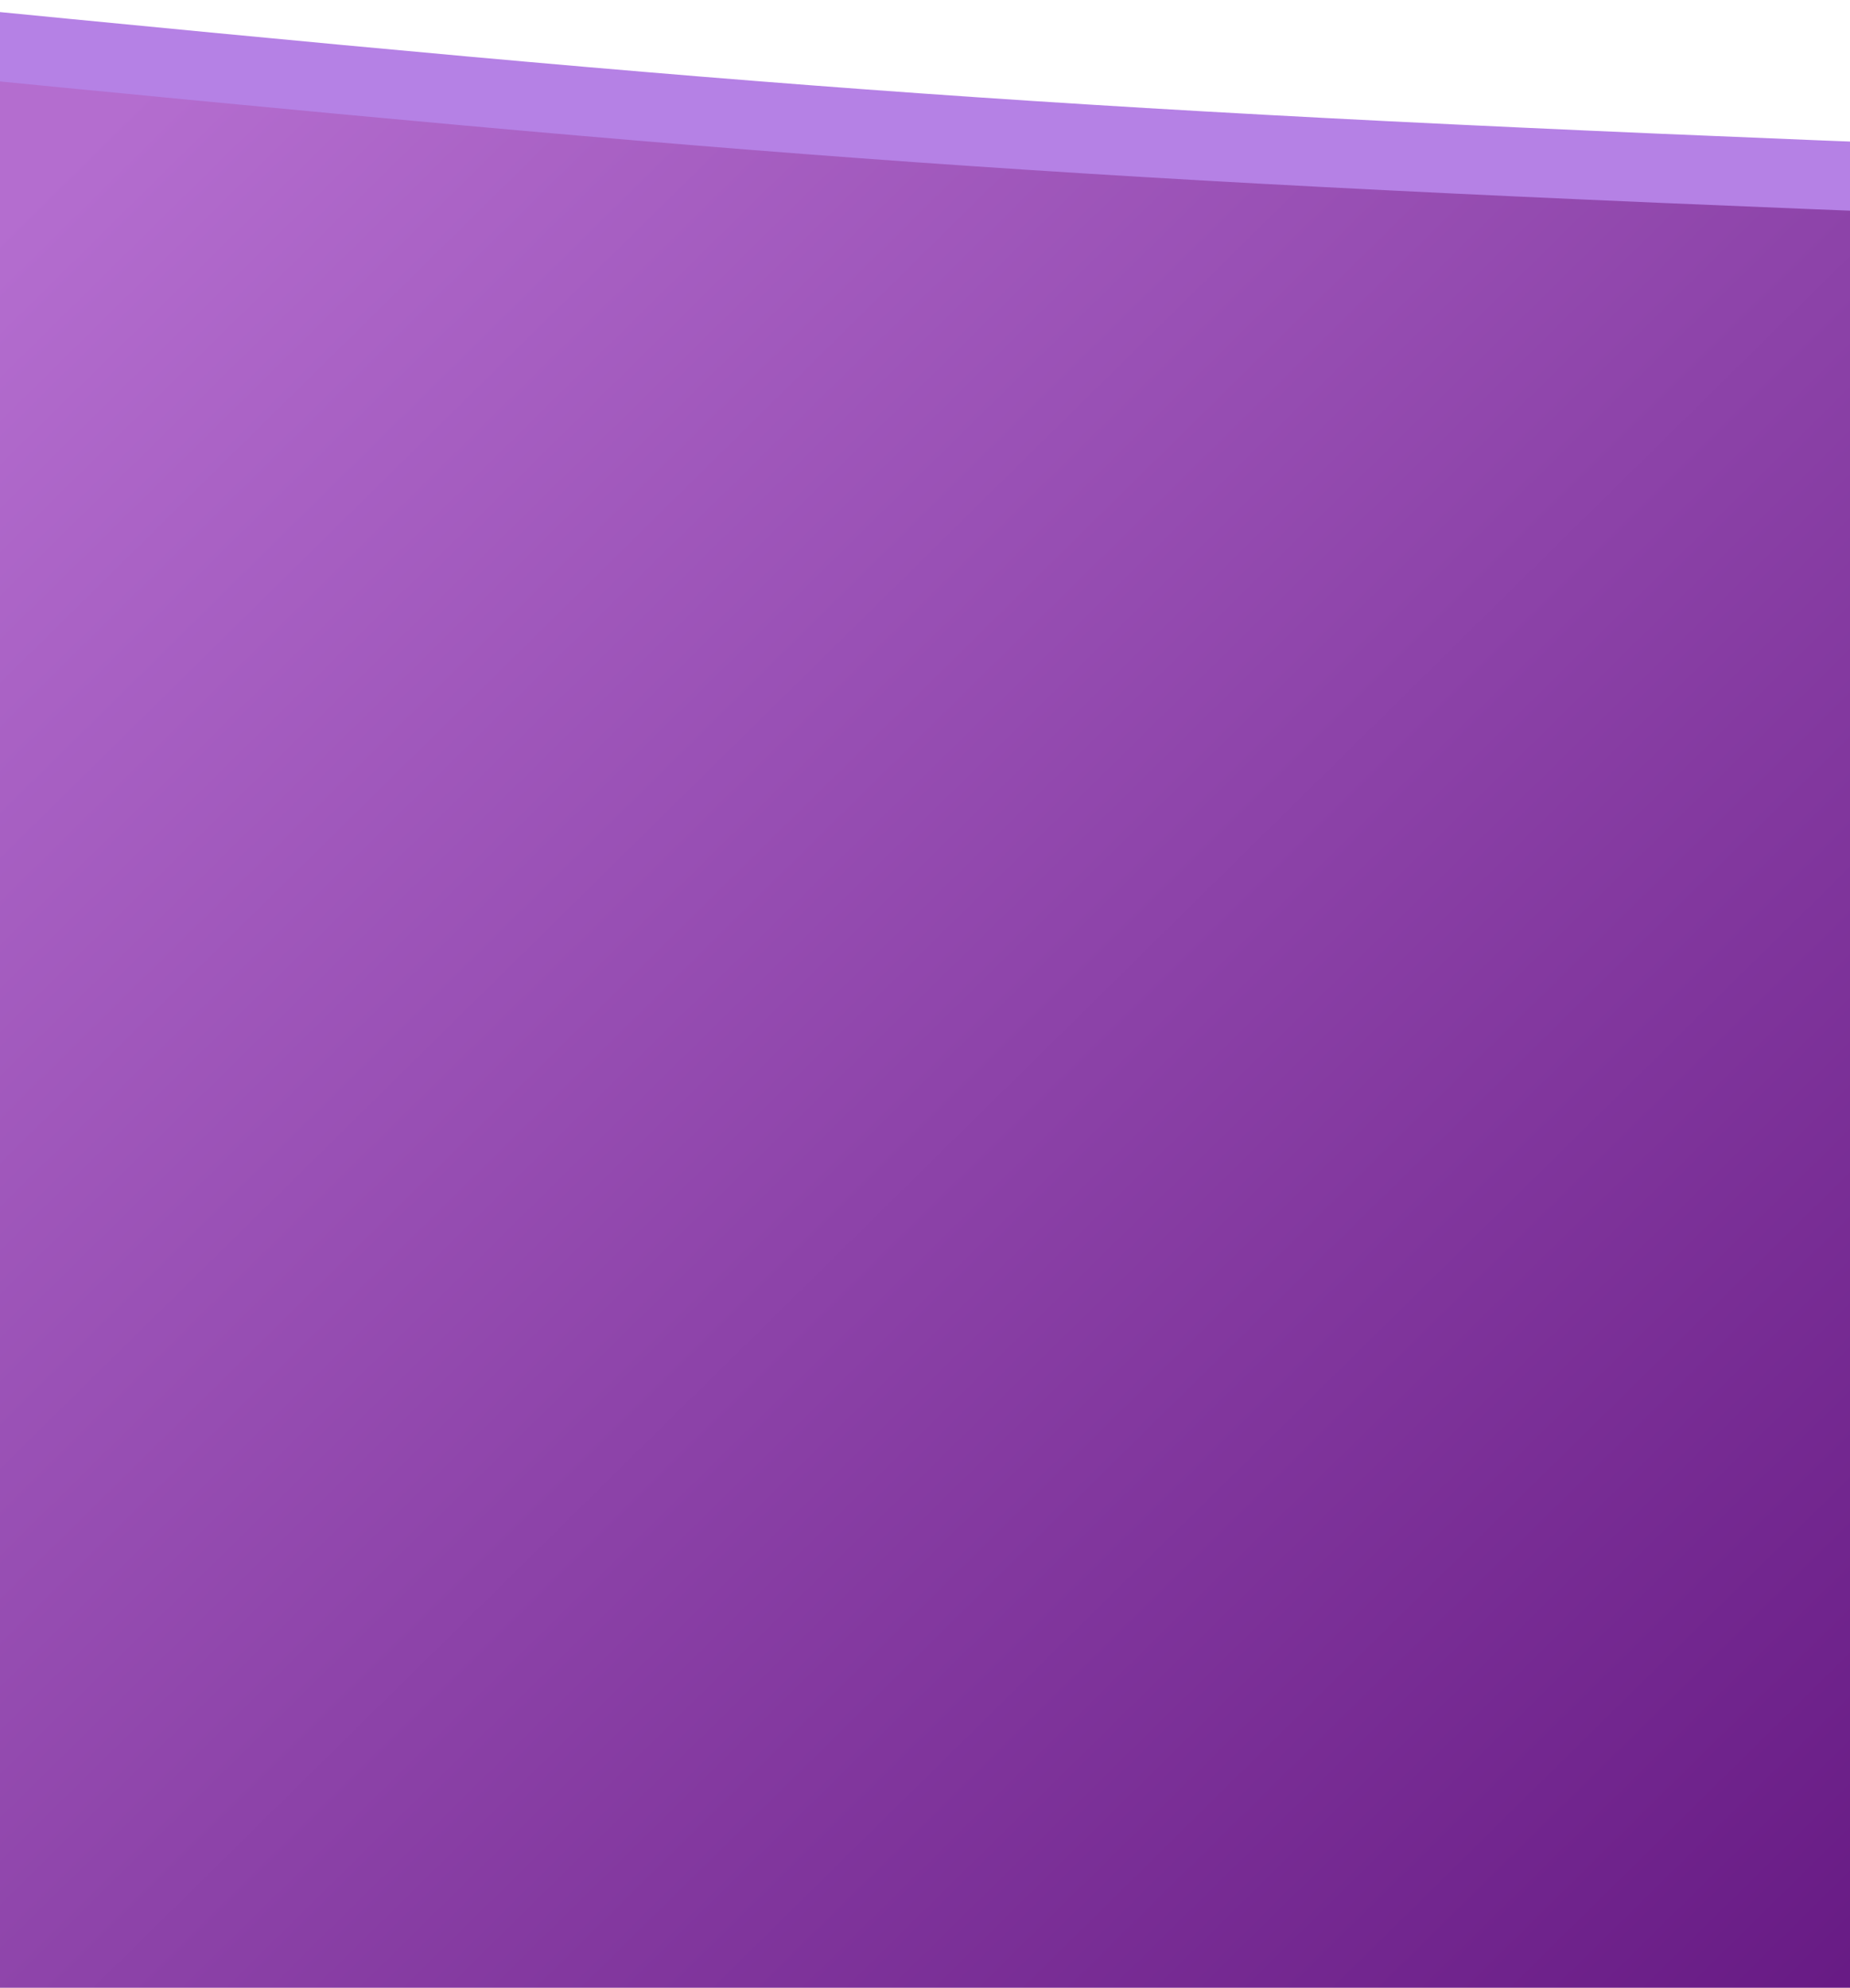<svg width="375" height="403" viewBox="0 0 375 403" fill="none" xmlns="http://www.w3.org/2000/svg">
<path d="M399.545 412H-18.983L-18.018 7.72C155.657 24.784 212.986 29.508 401.957 36.766L399.545 412Z" fill="url(#paint0_linear)" stroke="#B581E5" stroke-width="14"/>
<defs>
<linearGradient id="paint0_linear" x1="18.779" y1="27.112" x2="394.71" y2="408.44" gradientUnits="userSpaceOnUse">
<stop stop-color="#B46DCF"/>
<stop offset="1" stop-color="#651882"/>
</linearGradient>
</defs>
</svg>

